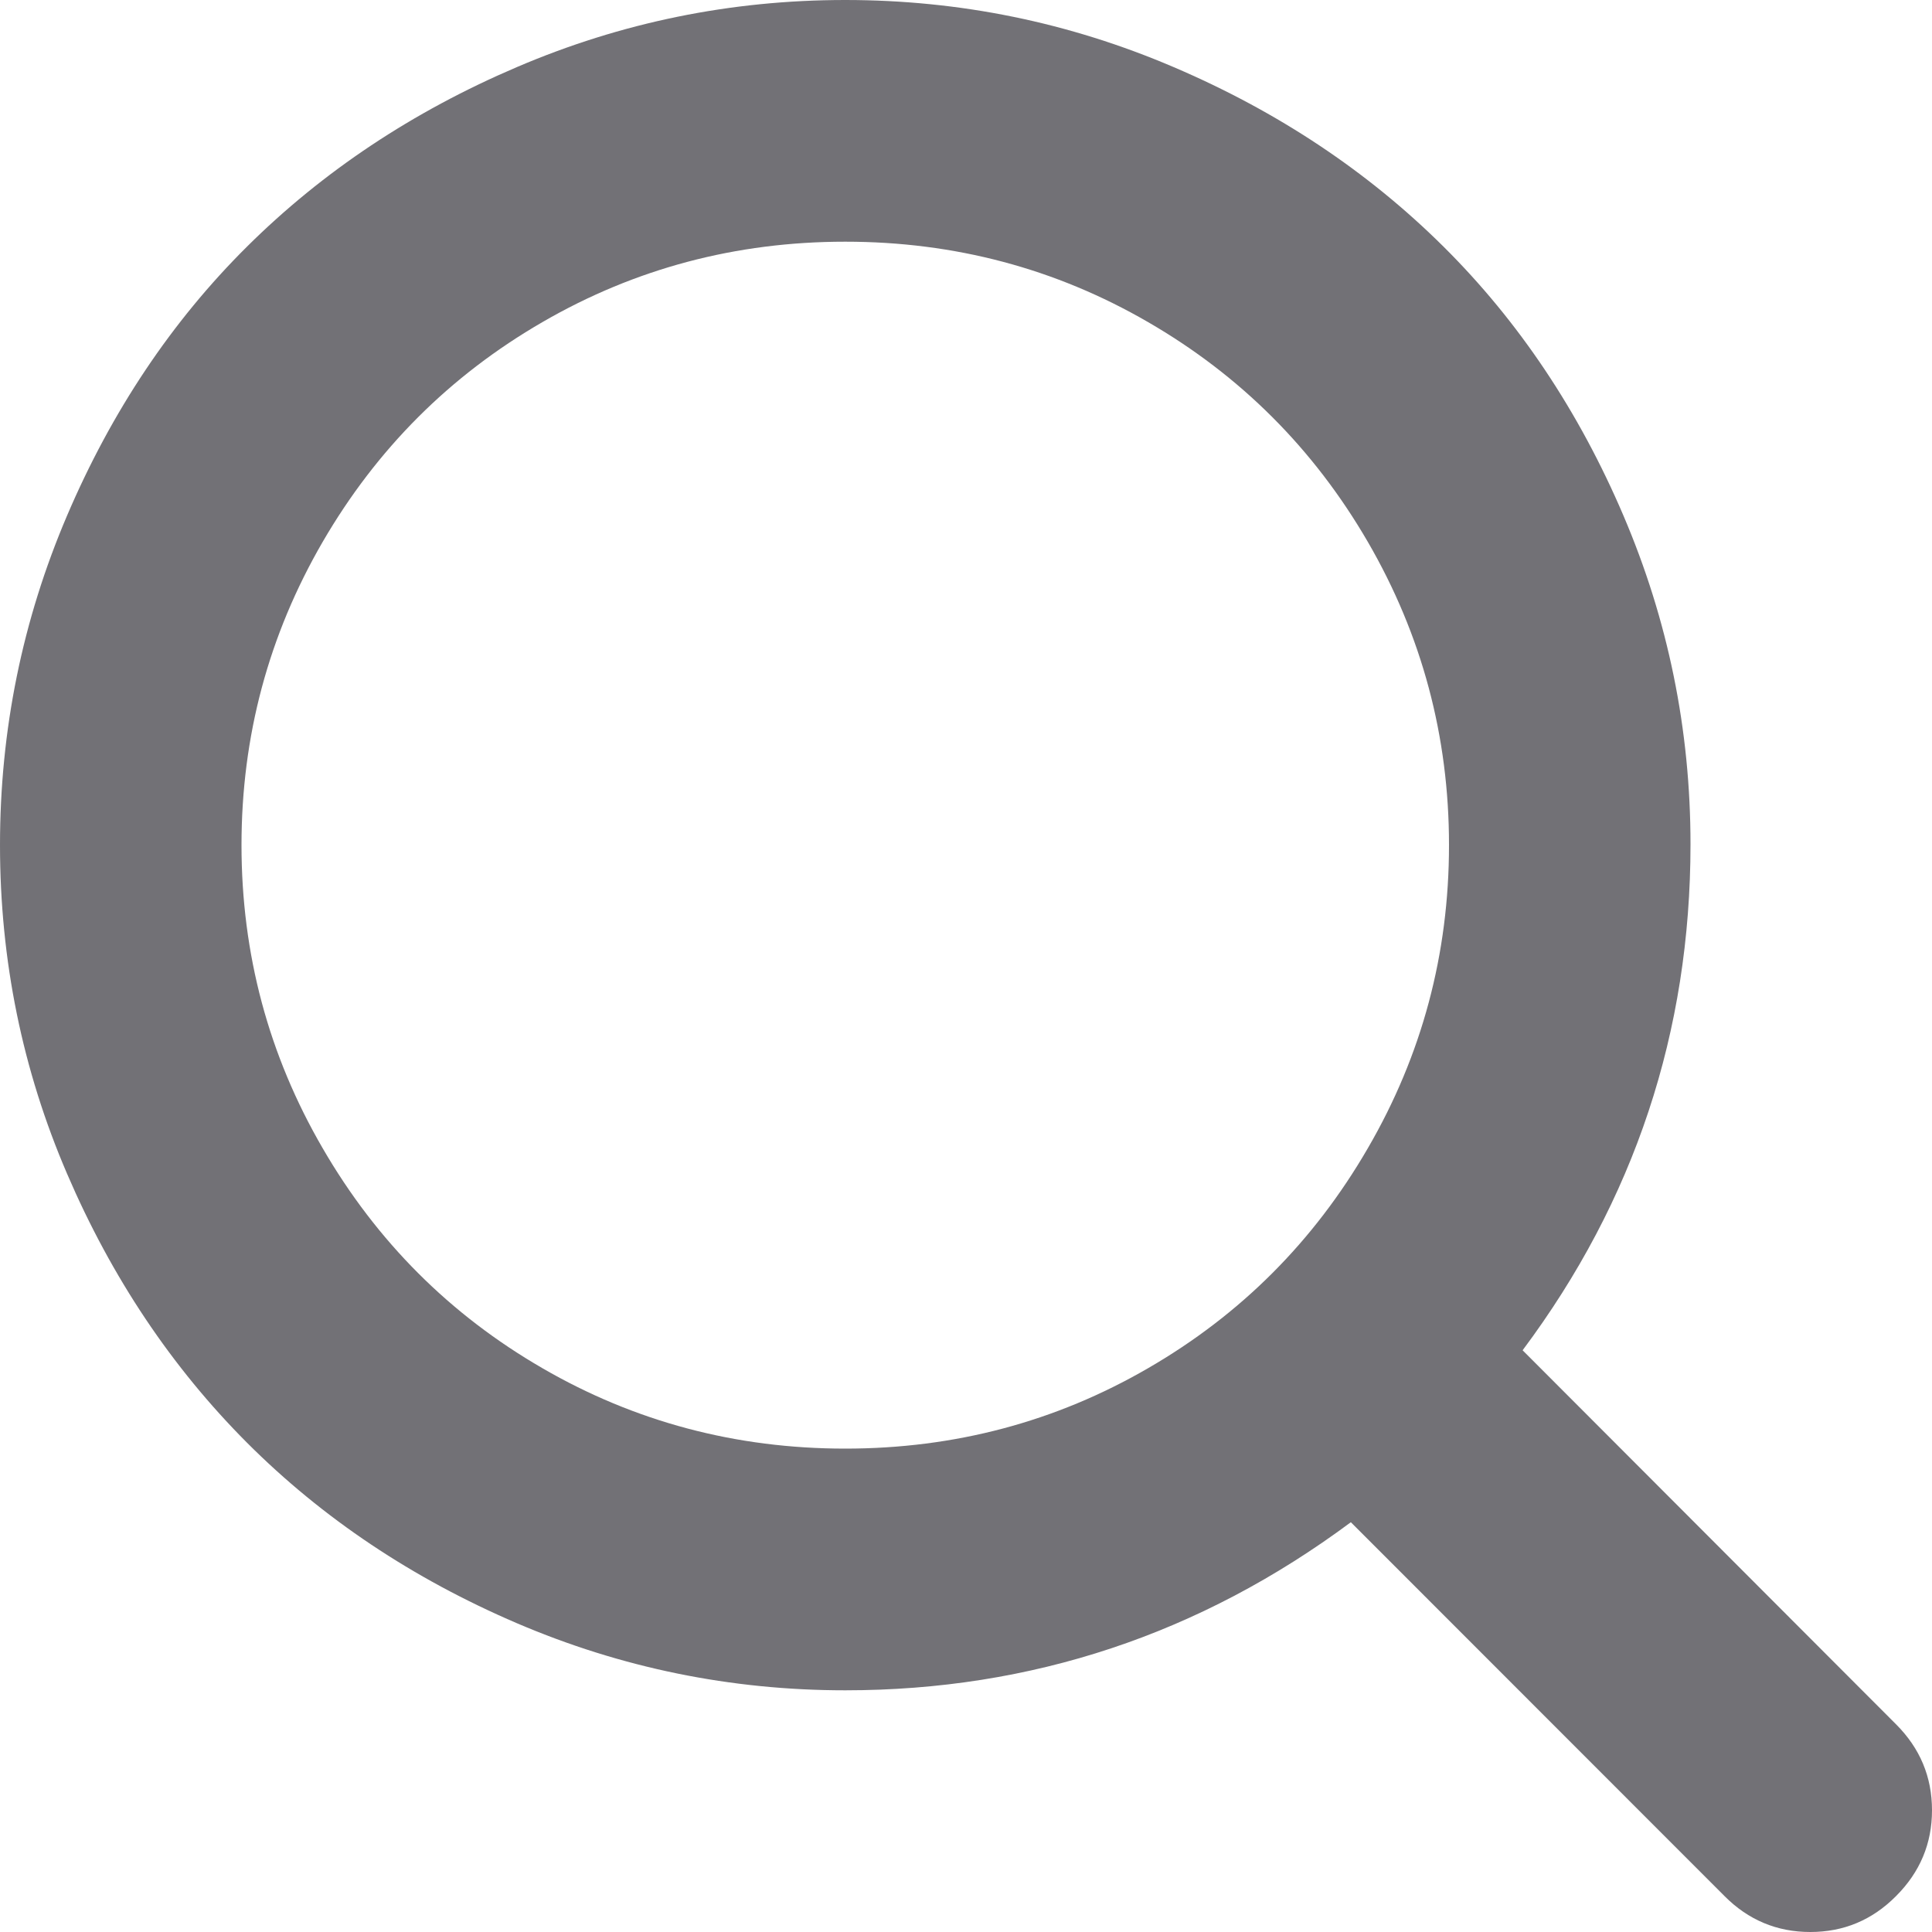 <svg width="10" height="10" viewBox="0 0 10 10" fill="none" xmlns="http://www.w3.org/2000/svg">
	<path d="M9.814 9.814C9.691 9.938 9.543 10 9.37 10C9.198 10 9.049 9.938 8.926 9.814L6.992 7.879C6.211 8.459 5.339 8.749 4.375 8.749C3.783 8.749 3.216 8.633 2.676 8.402C2.135 8.17 1.67 7.859 1.279 7.468C0.889 7.077 0.578 6.613 0.347 6.075C0.116 5.538 0 4.971 0 4.374C0 3.778 0.116 3.21 0.347 2.669C0.578 2.128 0.889 1.663 1.279 1.276C1.67 0.888 2.135 0.578 2.676 0.347C3.216 0.116 3.783 0 4.375 0C4.967 0 5.534 0.116 6.074 0.347C6.615 0.578 7.08 0.888 7.471 1.276C7.861 1.663 8.172 2.128 8.403 2.669C8.634 3.21 8.75 3.776 8.75 4.37C8.75 5.34 8.46 6.214 7.881 6.989L9.814 8.925C9.938 9.049 10 9.197 10 9.37C10 9.542 9.938 9.69 9.814 9.814ZM4.375 1.251C3.809 1.251 3.286 1.39 2.808 1.667C2.329 1.944 1.95 2.323 1.67 2.805C1.39 3.288 1.25 3.811 1.25 4.374C1.25 4.938 1.39 5.461 1.67 5.943C1.95 6.426 2.329 6.805 2.808 7.082C3.286 7.359 3.809 7.498 4.375 7.498C4.941 7.498 5.464 7.359 5.942 7.082C6.421 6.805 6.8 6.426 7.08 5.943C7.36 5.461 7.5 4.938 7.5 4.374C7.5 3.811 7.36 3.288 7.08 2.805C6.8 2.323 6.421 1.944 5.942 1.667C5.464 1.39 4.941 1.251 4.375 1.251Z" fill="#727176" />
</svg>
